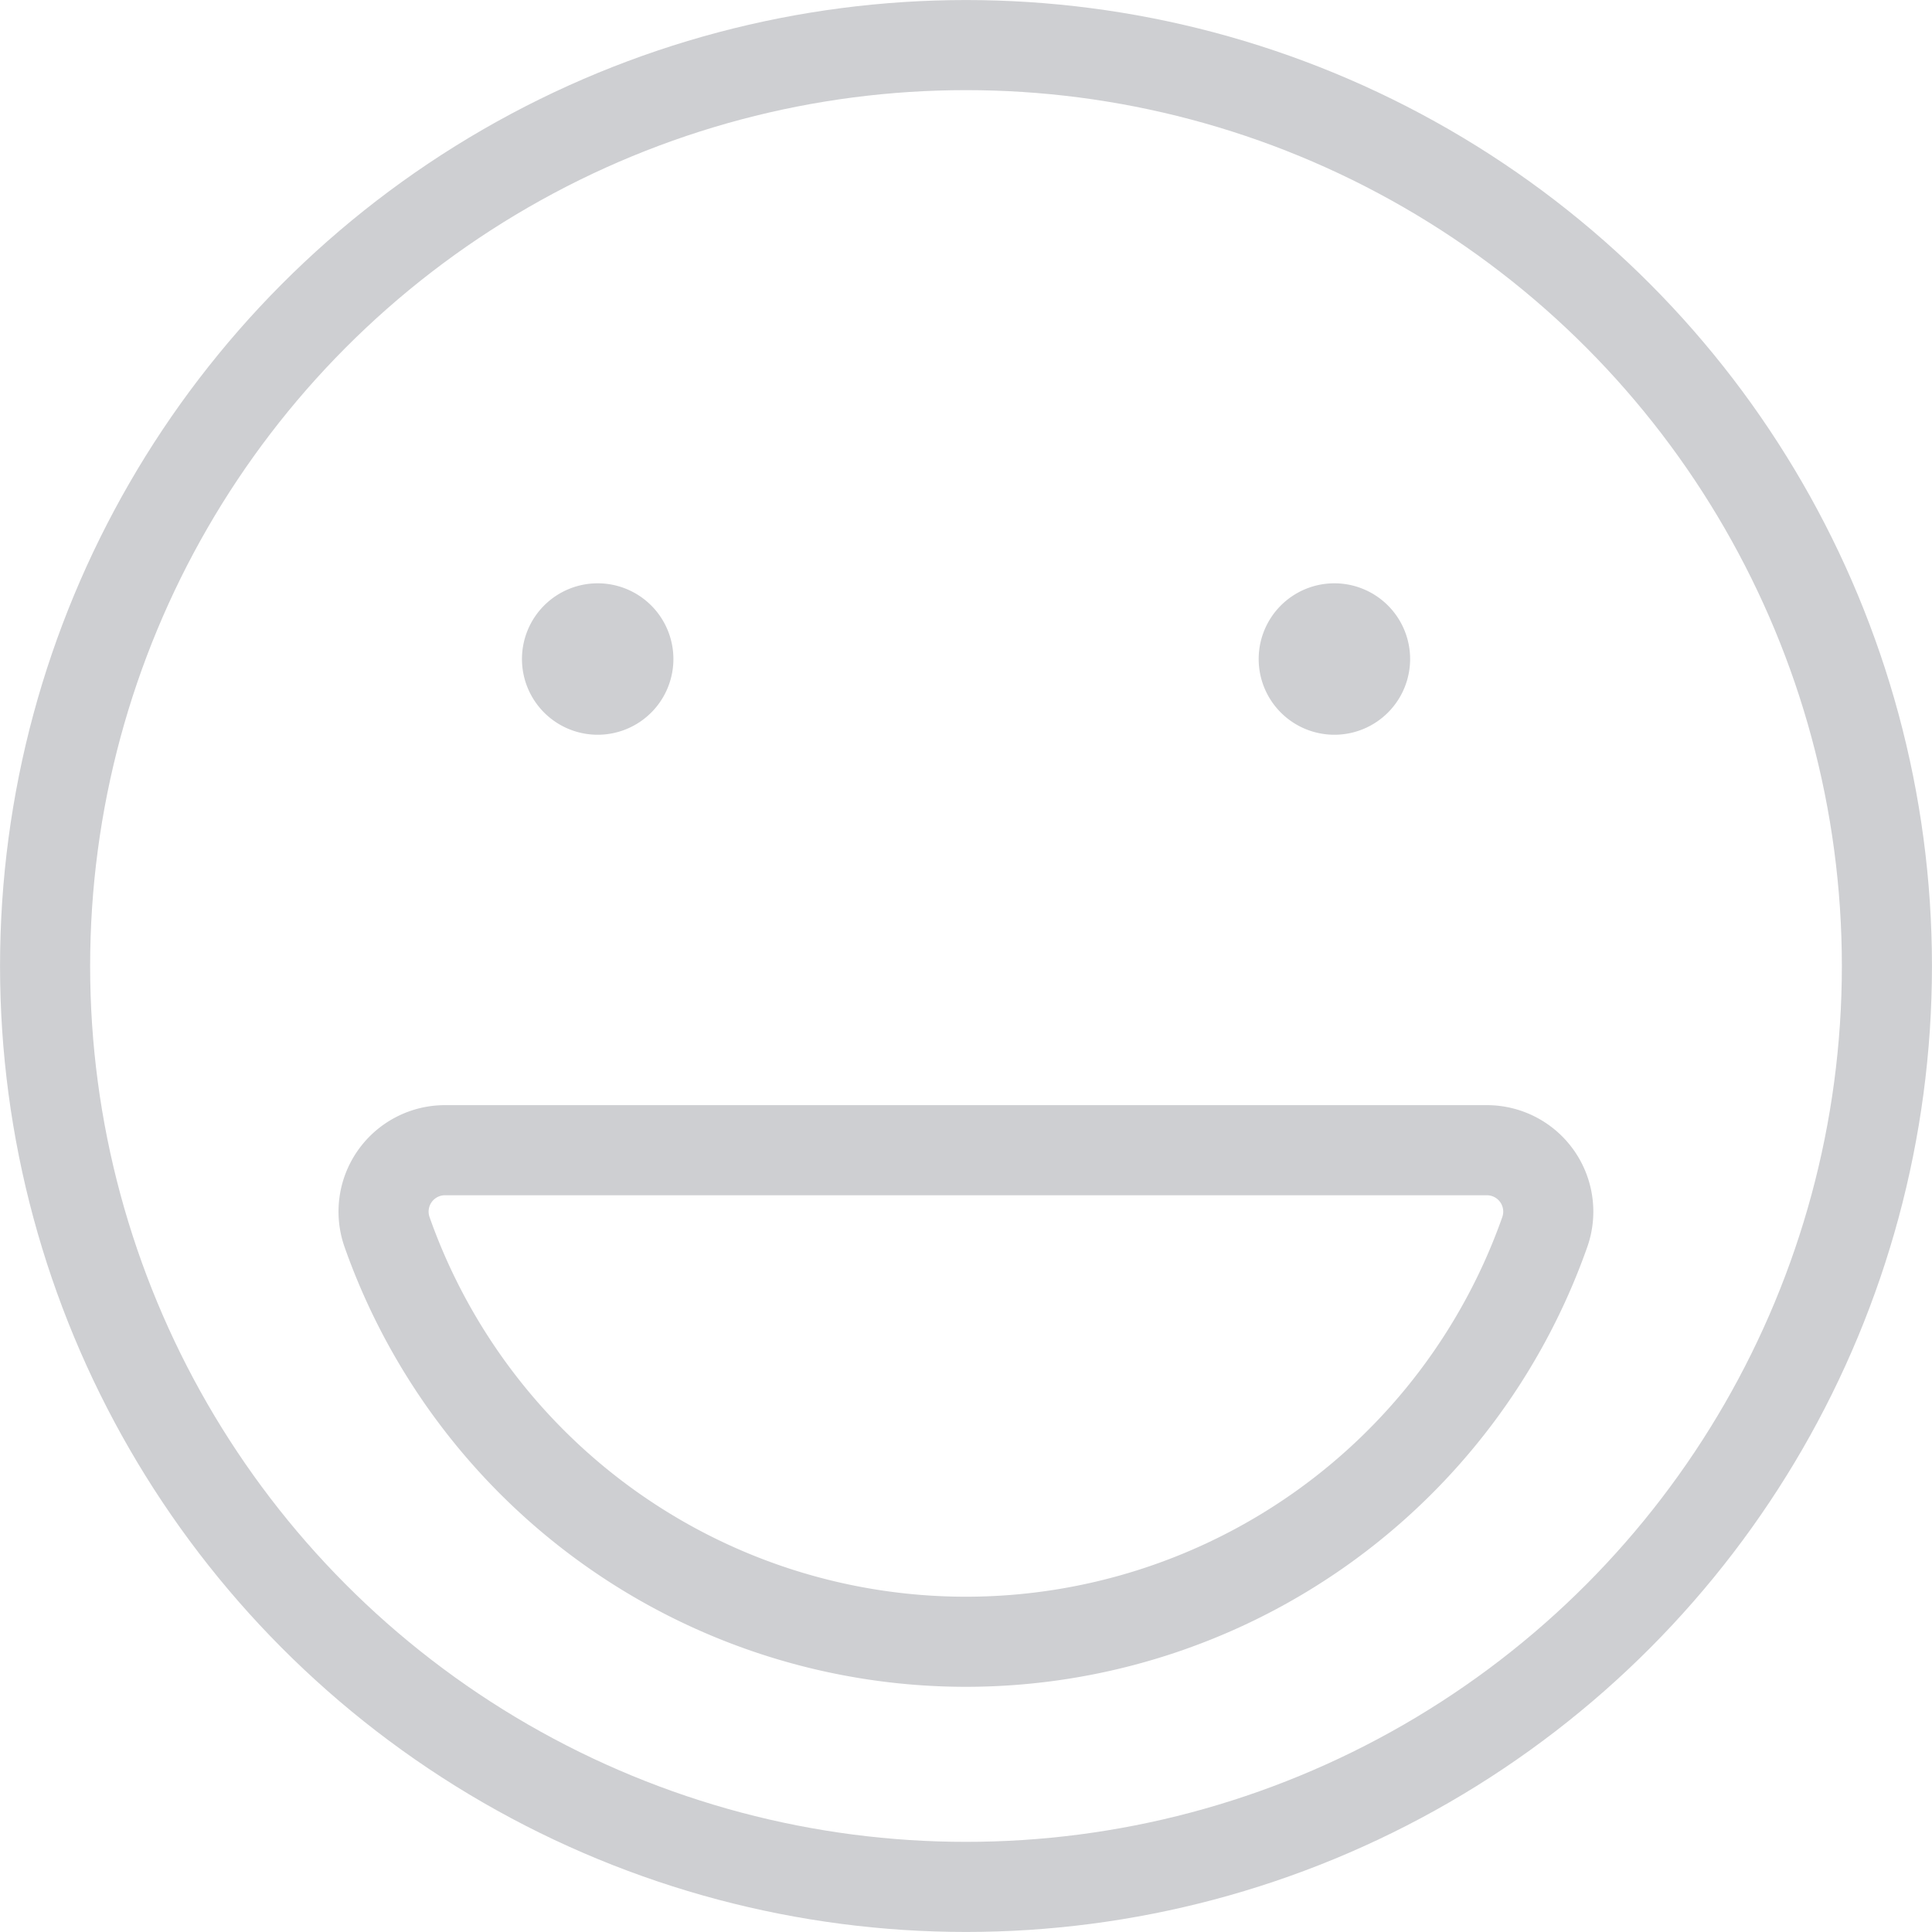<svg xmlns="http://www.w3.org/2000/svg" width="24.124" height="24.124" viewBox="0 0 24.124 24.124">
  <g id="Emoji_Icon" data-name="Emoji Icon" transform="translate(0.563 0.563)">
    <circle id="Oval" cx="11.499" cy="11.499" r="11.499" transform="translate(0)" fill="none" stroke="#cecfd2" stroke-linecap="round" stroke-linejoin="round" stroke-miterlimit="10" stroke-width="1.125"/>
    <path id="Path" d="M.767,0A.767.767,0,0,0,.044,1.022a7.666,7.666,0,0,0,7.23,5.116A7.666,7.666,0,0,0,14.5,1.022.767.767,0,0,0,13.781,0Z" transform="translate(4.226 13.799)" fill="none" stroke="#cecfd2" stroke-linecap="round" stroke-linejoin="round" stroke-miterlimit="10" stroke-width="1.125"/>
    <path id="Path-2" data-name="Path" d="M.477.094A.383.383,0,1,1,.094.477.383.383,0,0,1,.477.094" transform="translate(15.622 7.189)" fill="none" stroke="#cecfd2" stroke-linecap="round" stroke-linejoin="round" stroke-miterlimit="10" stroke-width="1.125"/>
    <path id="Path-3" data-name="Path" d="M.477.094A.383.383,0,1,1,.094.477.383.383,0,0,1,.477.094" transform="translate(6.423 7.189)" fill="none" stroke="#cecfd2" stroke-linecap="round" stroke-linejoin="round" stroke-miterlimit="10" stroke-width="1.125"/>
  </g>
</svg>
